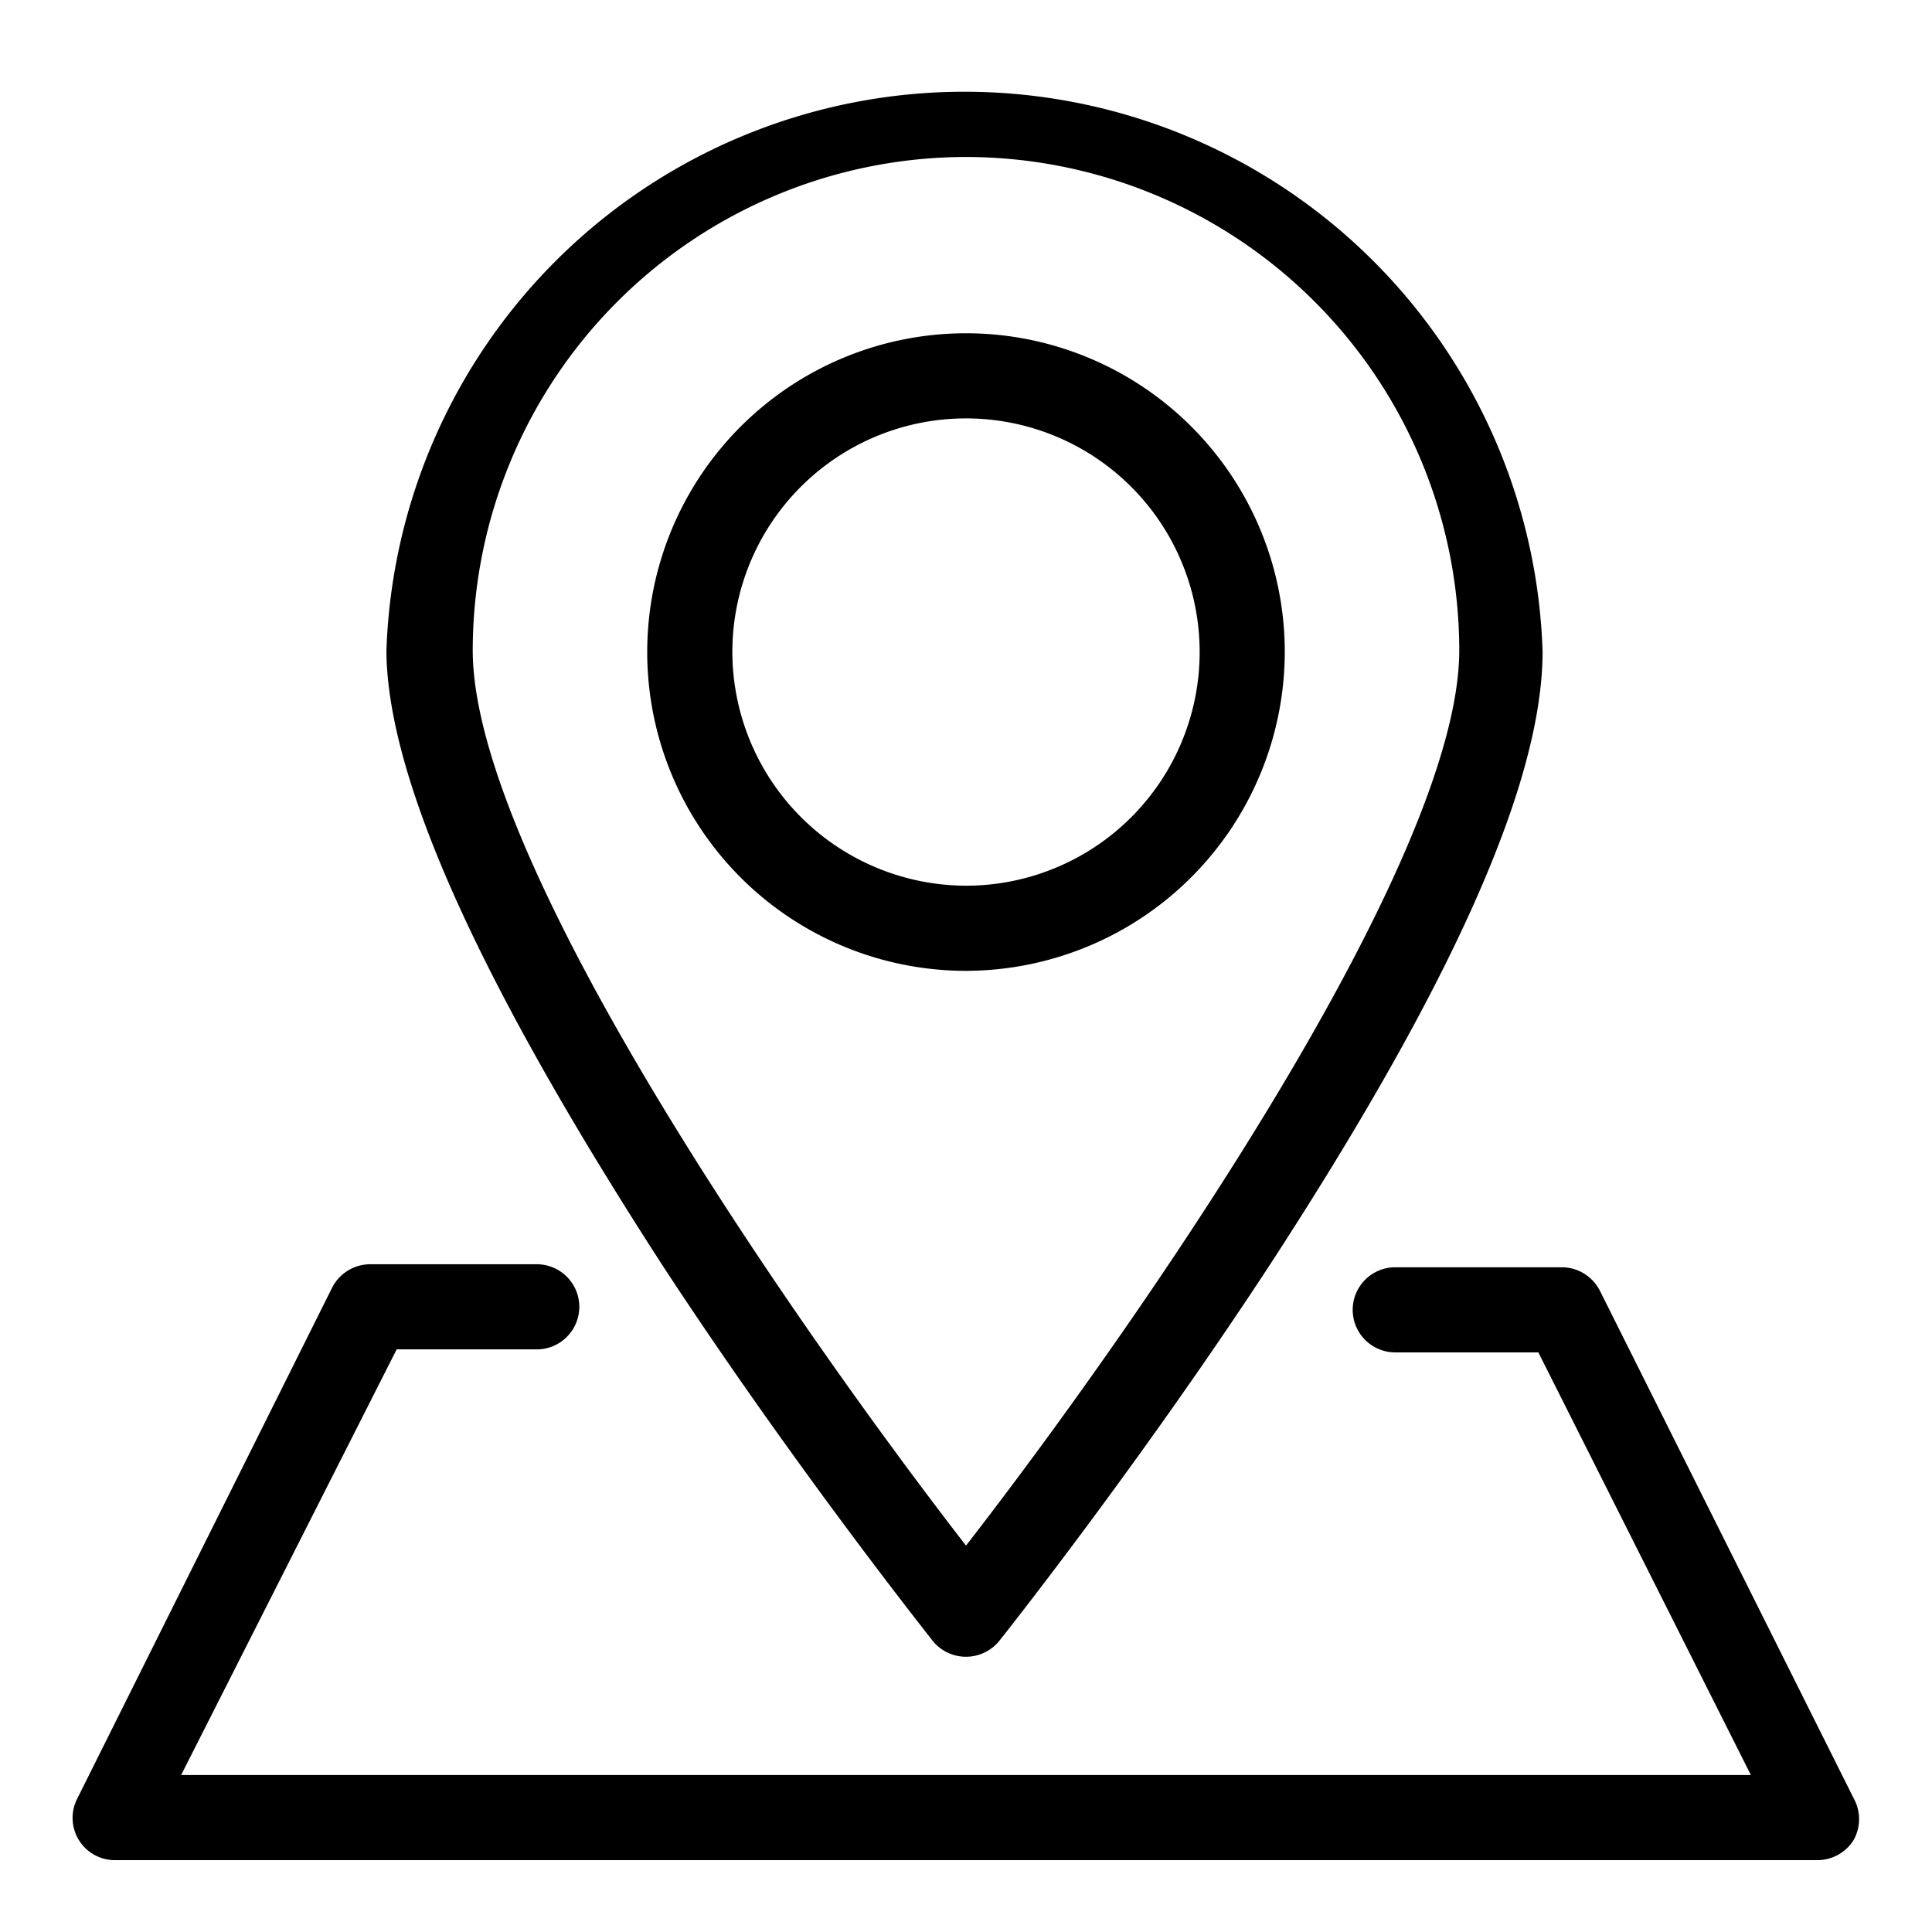 <svg xmlns="http://www.w3.org/2000/svg" viewBox="0 0 32 32">
  <title>icon-location</title>
  <path d="M21.28,10.8A5.28,5.28,0,1,0,16,16.08,5.29,5.29,0,0,0,21.28,10.8Zm-9.15,0A3.87,3.87,0,1,1,16,14.67,3.88,3.88,0,0,1,12.13,10.8Zm3.32,16.38a.71.71,0,0,0,1.1,0S18.81,24.34,21,21c3-4.6,4.55-8,4.55-10.21a9.58,9.58,0,0,0-19.15,0C6.42,12.94,8,16.37,11,21,13.19,24.34,15.43,27.15,15.45,27.18ZM16,2.6a8.18,8.18,0,0,1,8.17,8.17c0,3.55-5.46,11.34-8.17,14.83-2.71-3.5-8.17-11.28-8.17-14.83A8.18,8.18,0,0,1,16,2.6ZM30.7,30.48a.71.71,0,0,1-.6.33H1.9a.7.7,0,0,1-.63-1L5.5,21.33a.71.71,0,0,1,.63-.39H8.89a.7.7,0,1,1,0,1.41H6.57L3,29.4H29l-3.52-7H23.11a.7.7,0,1,1,0-1.41h2.76a.71.71,0,0,1,.63.39l4.23,8.46A.71.71,0,0,1,30.7,30.48Z"/>
</svg>
